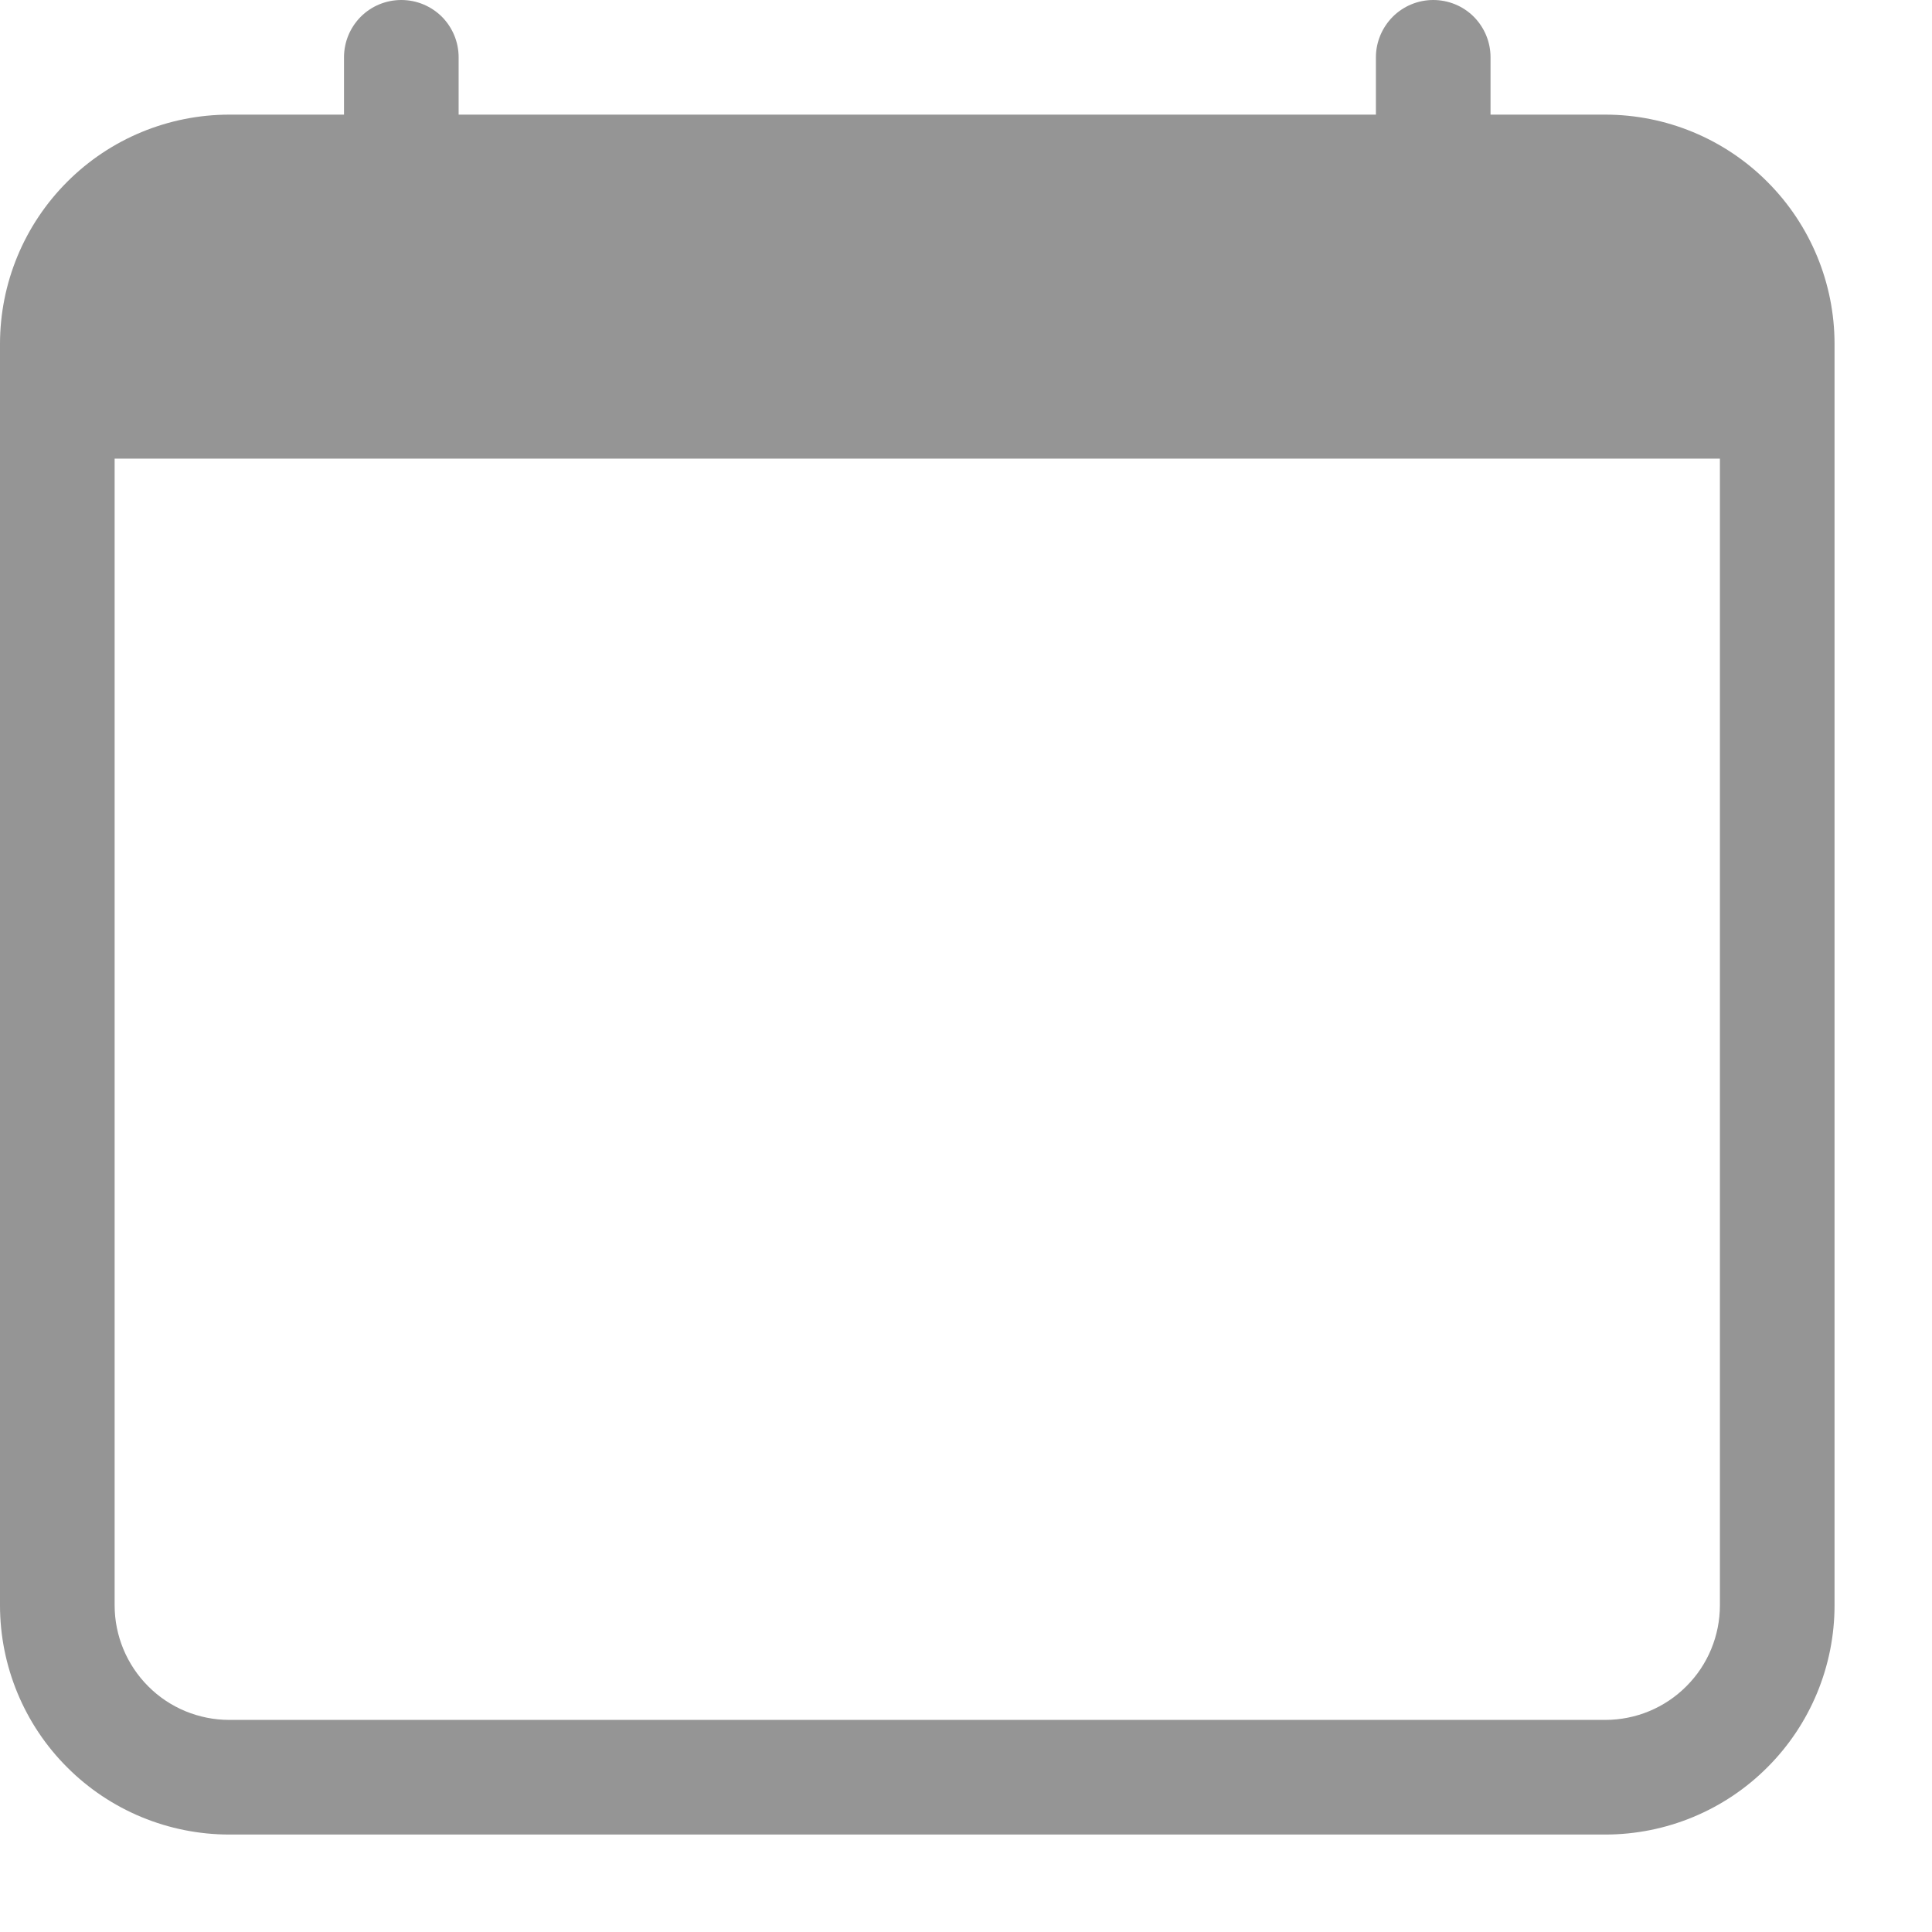 <svg width="18" height="18" viewBox="0 0 18 18" fill="none" xmlns="http://www.w3.org/2000/svg">
    <path d="M3.739 0C3.881 0 4.016 0.056 4.117 0.156C4.217 0.257 4.273 0.392 4.273 0.534V1.068H12.819V0.534C12.819 0.392 12.876 0.257 12.976 0.156C13.076 0.056 13.212 0 13.353 0C13.495 0 13.631 0.056 13.731 0.156C13.831 0.257 13.887 0.392 13.887 0.534V1.068H14.956C15.522 1.068 16.066 1.293 16.466 1.694C16.867 2.095 17.092 2.638 17.092 3.205V14.956C17.092 15.522 16.867 16.066 16.466 16.466C16.066 16.867 15.522 17.092 14.956 17.092H2.137C1.57 17.092 1.026 16.867 0.626 16.466C0.225 16.066 0 15.522 0 14.956V3.205C0 2.638 0.225 2.095 0.626 1.694C1.026 1.293 1.57 1.068 2.137 1.068H3.205V0.534C3.205 0.392 3.261 0.257 3.361 0.156C3.461 0.056 3.597 0 3.739 0V0ZM1.068 4.273V14.956C1.068 15.239 1.181 15.511 1.381 15.711C1.581 15.912 1.853 16.024 2.137 16.024H14.956C15.239 16.024 15.511 15.912 15.711 15.711C15.912 15.511 16.024 15.239 16.024 14.956V4.273H1.068Z" fill="#959595"/>
</svg>
